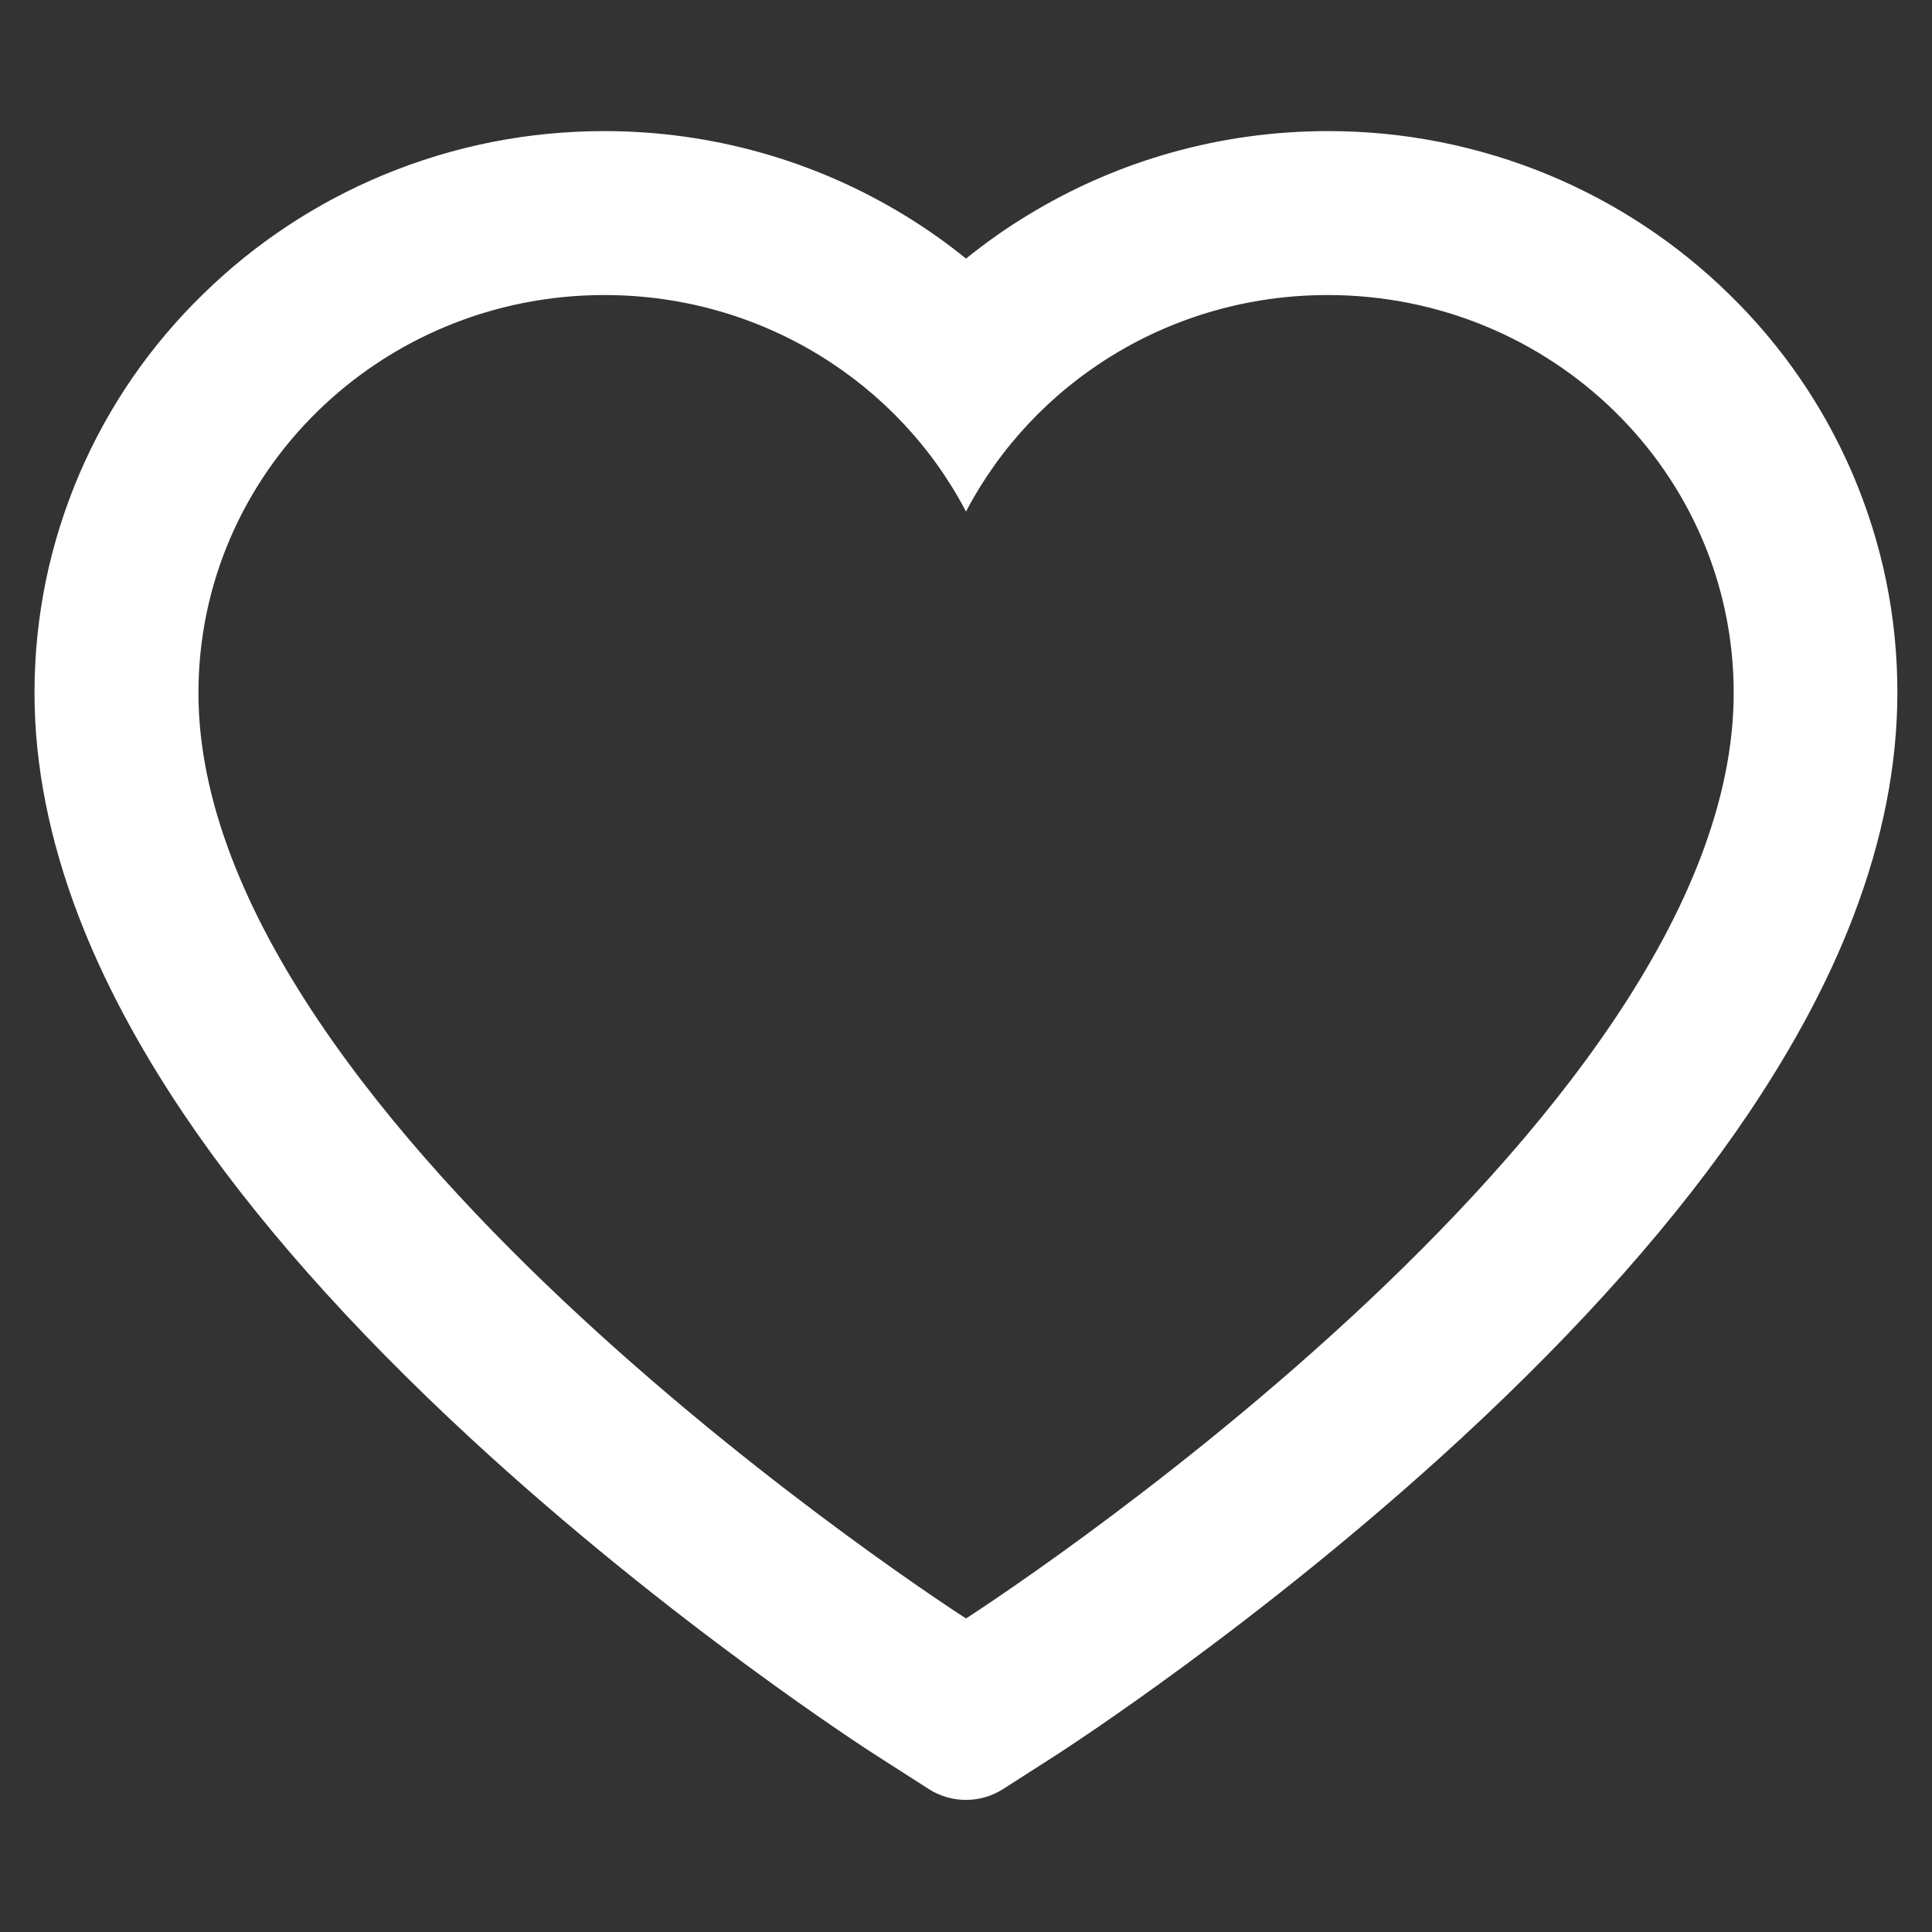 <svg width="14" height="14" viewBox="0 0 14 14" fill="none" xmlns="http://www.w3.org/2000/svg">
<rect x="0" y="0" width="14" height="14" fill="#333333" stroke="none"/>
<g clip-path="url(#clip0_3_2099)">
<path d="M13.422 3.428C13.213 2.943 12.911 2.504 12.533 2.135C12.155 1.764 11.71 1.47 11.221 1.267C10.714 1.057 10.17 0.949 9.621 0.95C8.85 0.95 8.099 1.161 7.446 1.56C7.289 1.655 7.141 1.76 7 1.874C6.86 1.76 6.711 1.655 6.555 1.56C5.902 1.161 5.15 0.95 4.38 0.95C3.825 0.95 3.288 1.057 2.78 1.267C2.289 1.471 1.847 1.763 1.468 2.135C1.089 2.504 0.787 2.943 0.578 3.428C0.361 3.933 0.25 4.469 0.25 5.021C0.25 5.541 0.357 6.083 0.568 6.635C0.744 7.096 0.997 7.574 1.321 8.057C1.833 8.821 2.538 9.617 3.413 10.425C4.863 11.764 6.299 12.689 6.36 12.727L6.73 12.964C6.894 13.069 7.105 13.069 7.269 12.964L7.639 12.727C7.7 12.688 9.135 11.764 10.586 10.425C11.461 9.617 12.166 8.821 12.678 8.057C13.002 7.574 13.257 7.096 13.432 6.635C13.643 6.083 13.749 5.541 13.749 5.021C13.75 4.469 13.639 3.933 13.422 3.428ZM7 11.728C7 11.728 1.438 8.164 1.438 5.021C1.438 3.428 2.755 2.138 4.38 2.138C5.522 2.138 6.513 2.775 7 3.707C7.488 2.775 8.478 2.138 9.621 2.138C11.246 2.138 12.563 3.428 12.563 5.021C12.563 8.164 7 11.728 7 11.728Z" fill="white"/>
</g>
<defs>
<clipPath id="clip0_3_2099">
<rect width="14" height="14" fill="white"/>
</clipPath>
</defs>
</svg>
